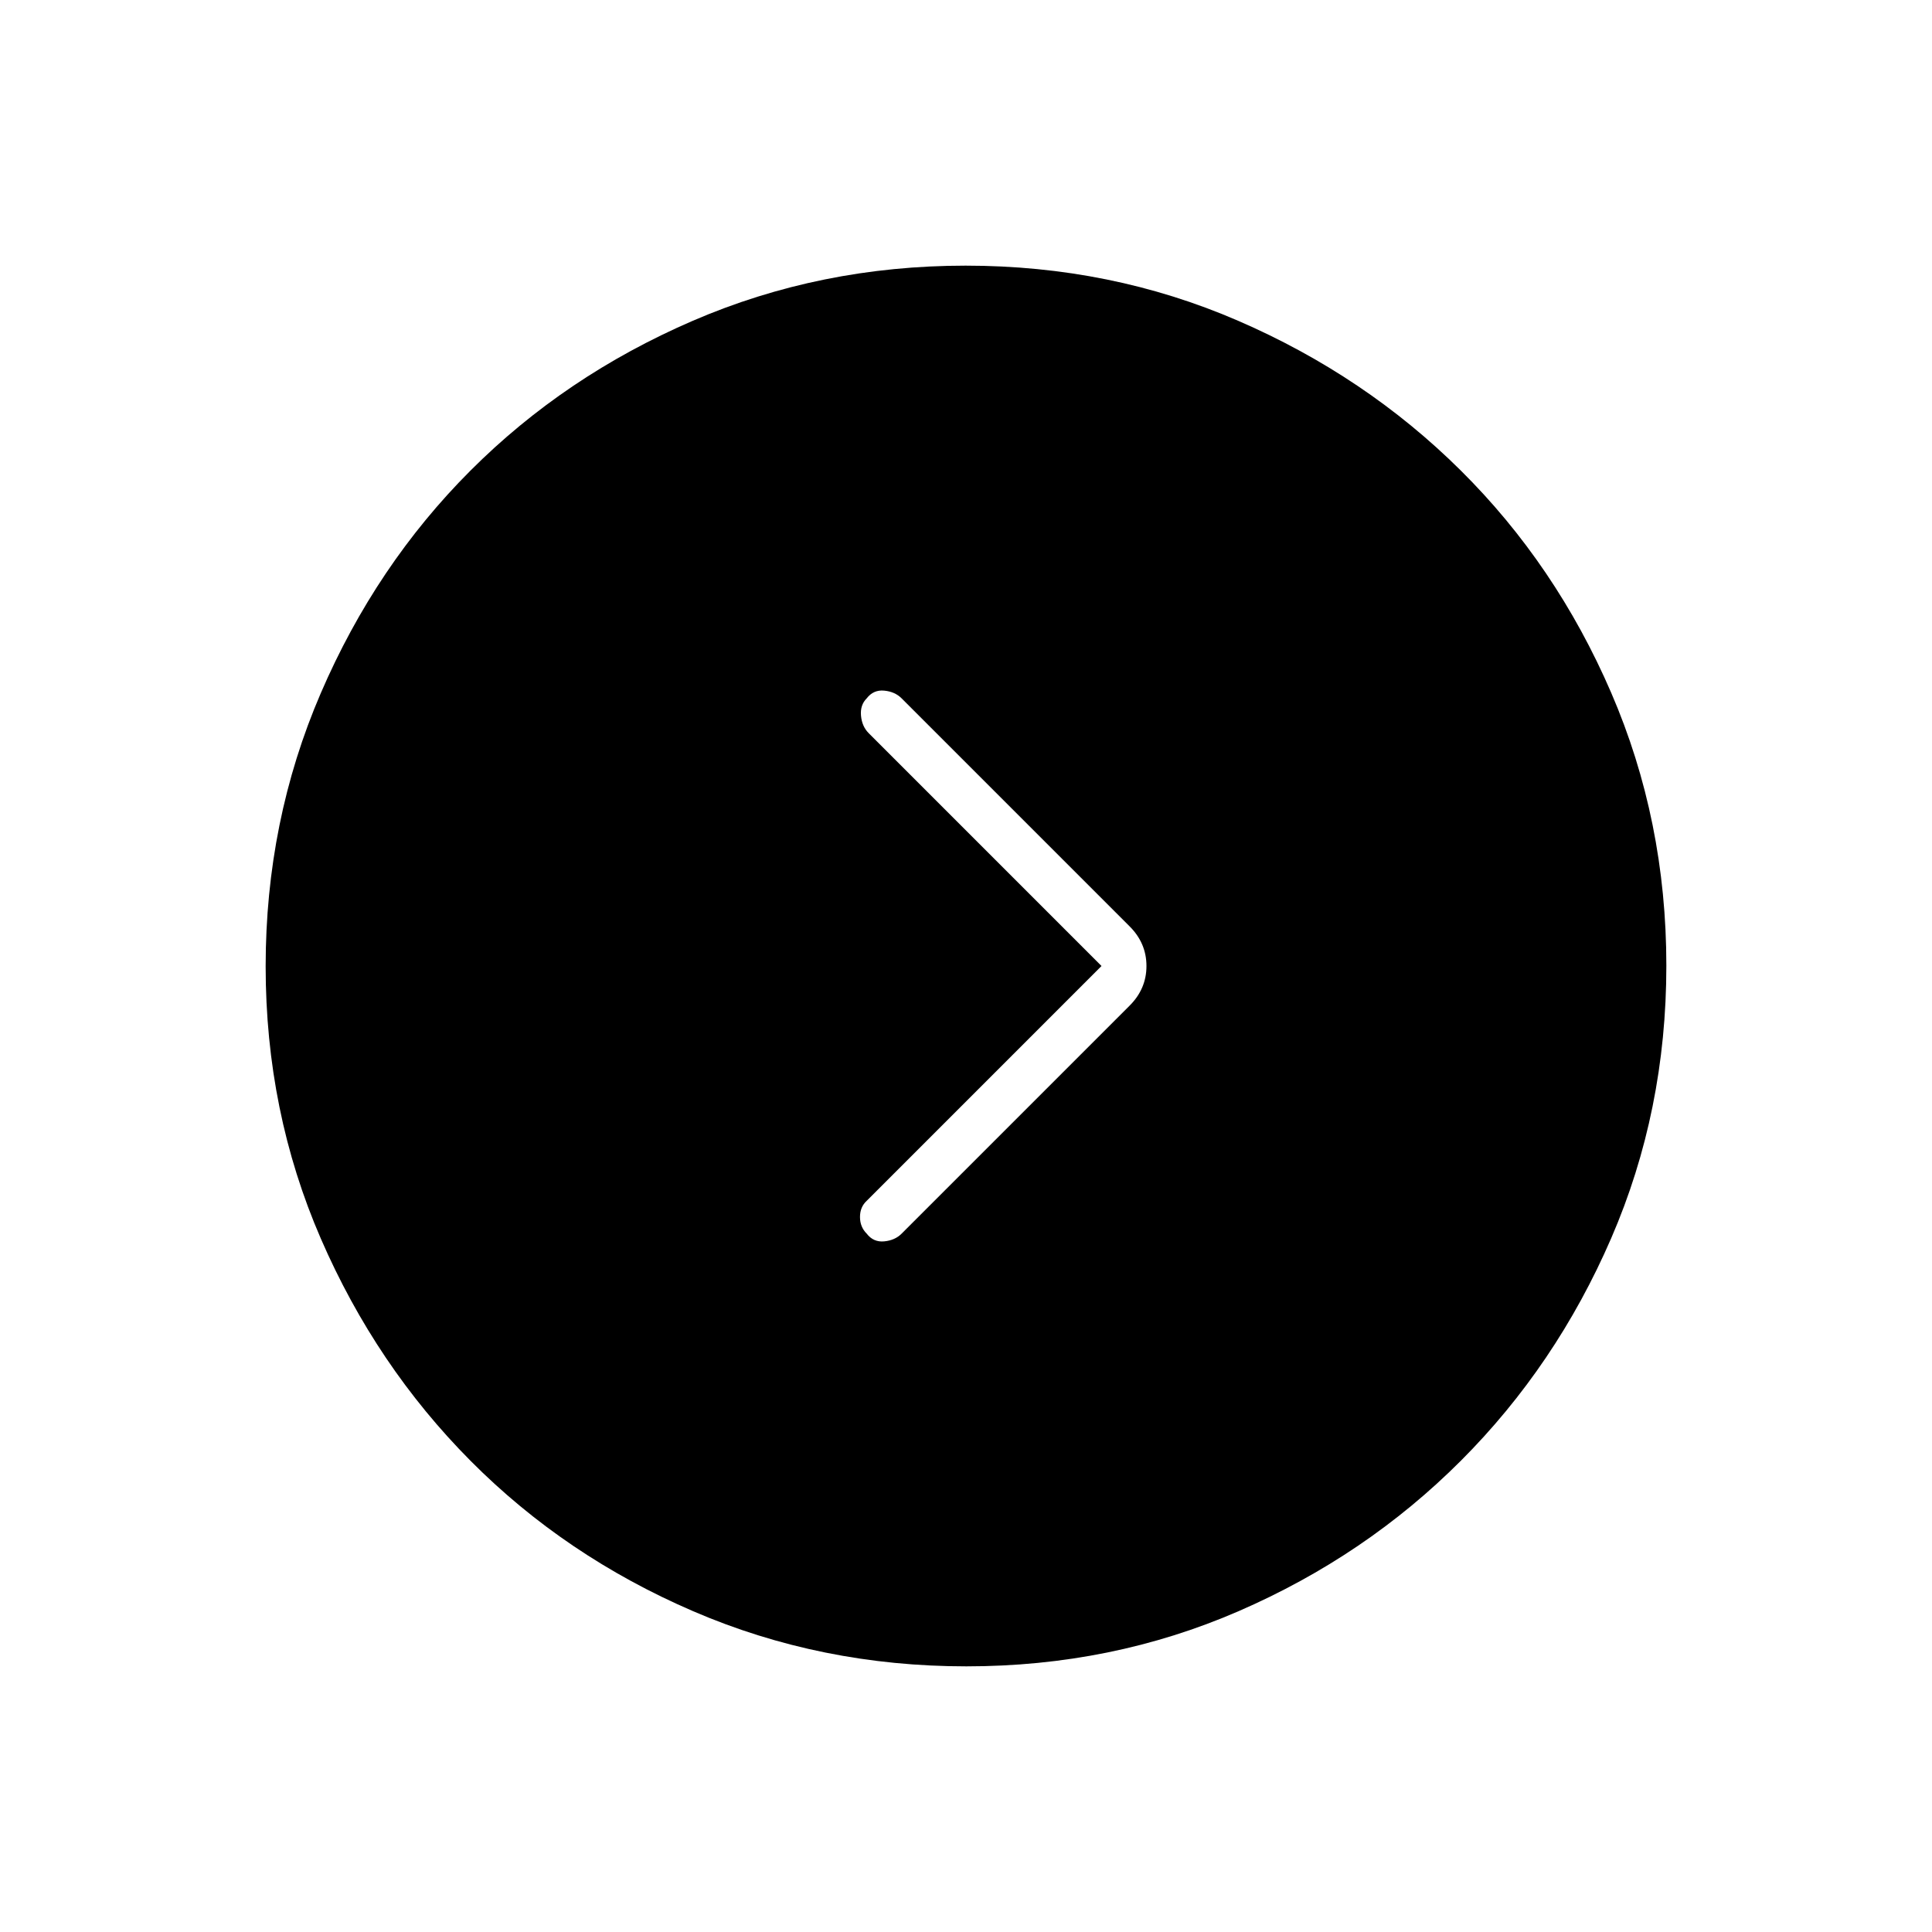 <svg xmlns="http://www.w3.org/2000/svg" height="40" viewBox="0 -960 960 960" width="40"><path d="M547.33-480 430.67-363.33q-3.34 3.08-3.34 8.04 0 4.96 3.34 8.29 3.33 4.33 8.66 3.83 5.34-.5 8.67-3.83l113.33-113.33q8.34-8.34 8.34-19.67 0-11.33-8.34-19.67L448-613q-3.33-3.33-8.67-3.83-5.33-.5-8.66 3.83-3.34 3.33-2.84 8.67.5 5.33 3.84 8.66L547.33-480Zm-67.16 348q-72.17 0-135.73-27.39-63.56-27.39-110.57-74.68-47.02-47.29-74.44-110.44Q132-407.65 132-479.83q0-72.17 27.39-135.73 27.39-63.56 74.35-110.57 46.96-47.02 110.43-74.44Q407.65-828 479.83-828q72.17 0 135.39 27.39 63.23 27.39 110.58 74.35 47.35 46.96 74.77 110.43Q828-552.35 828-480.17q0 72.17-27.39 135.4-27.39 63.22-74.68 110.57-47.29 47.35-110.44 74.77Q552.35-132 480.17-132Z"/></svg>